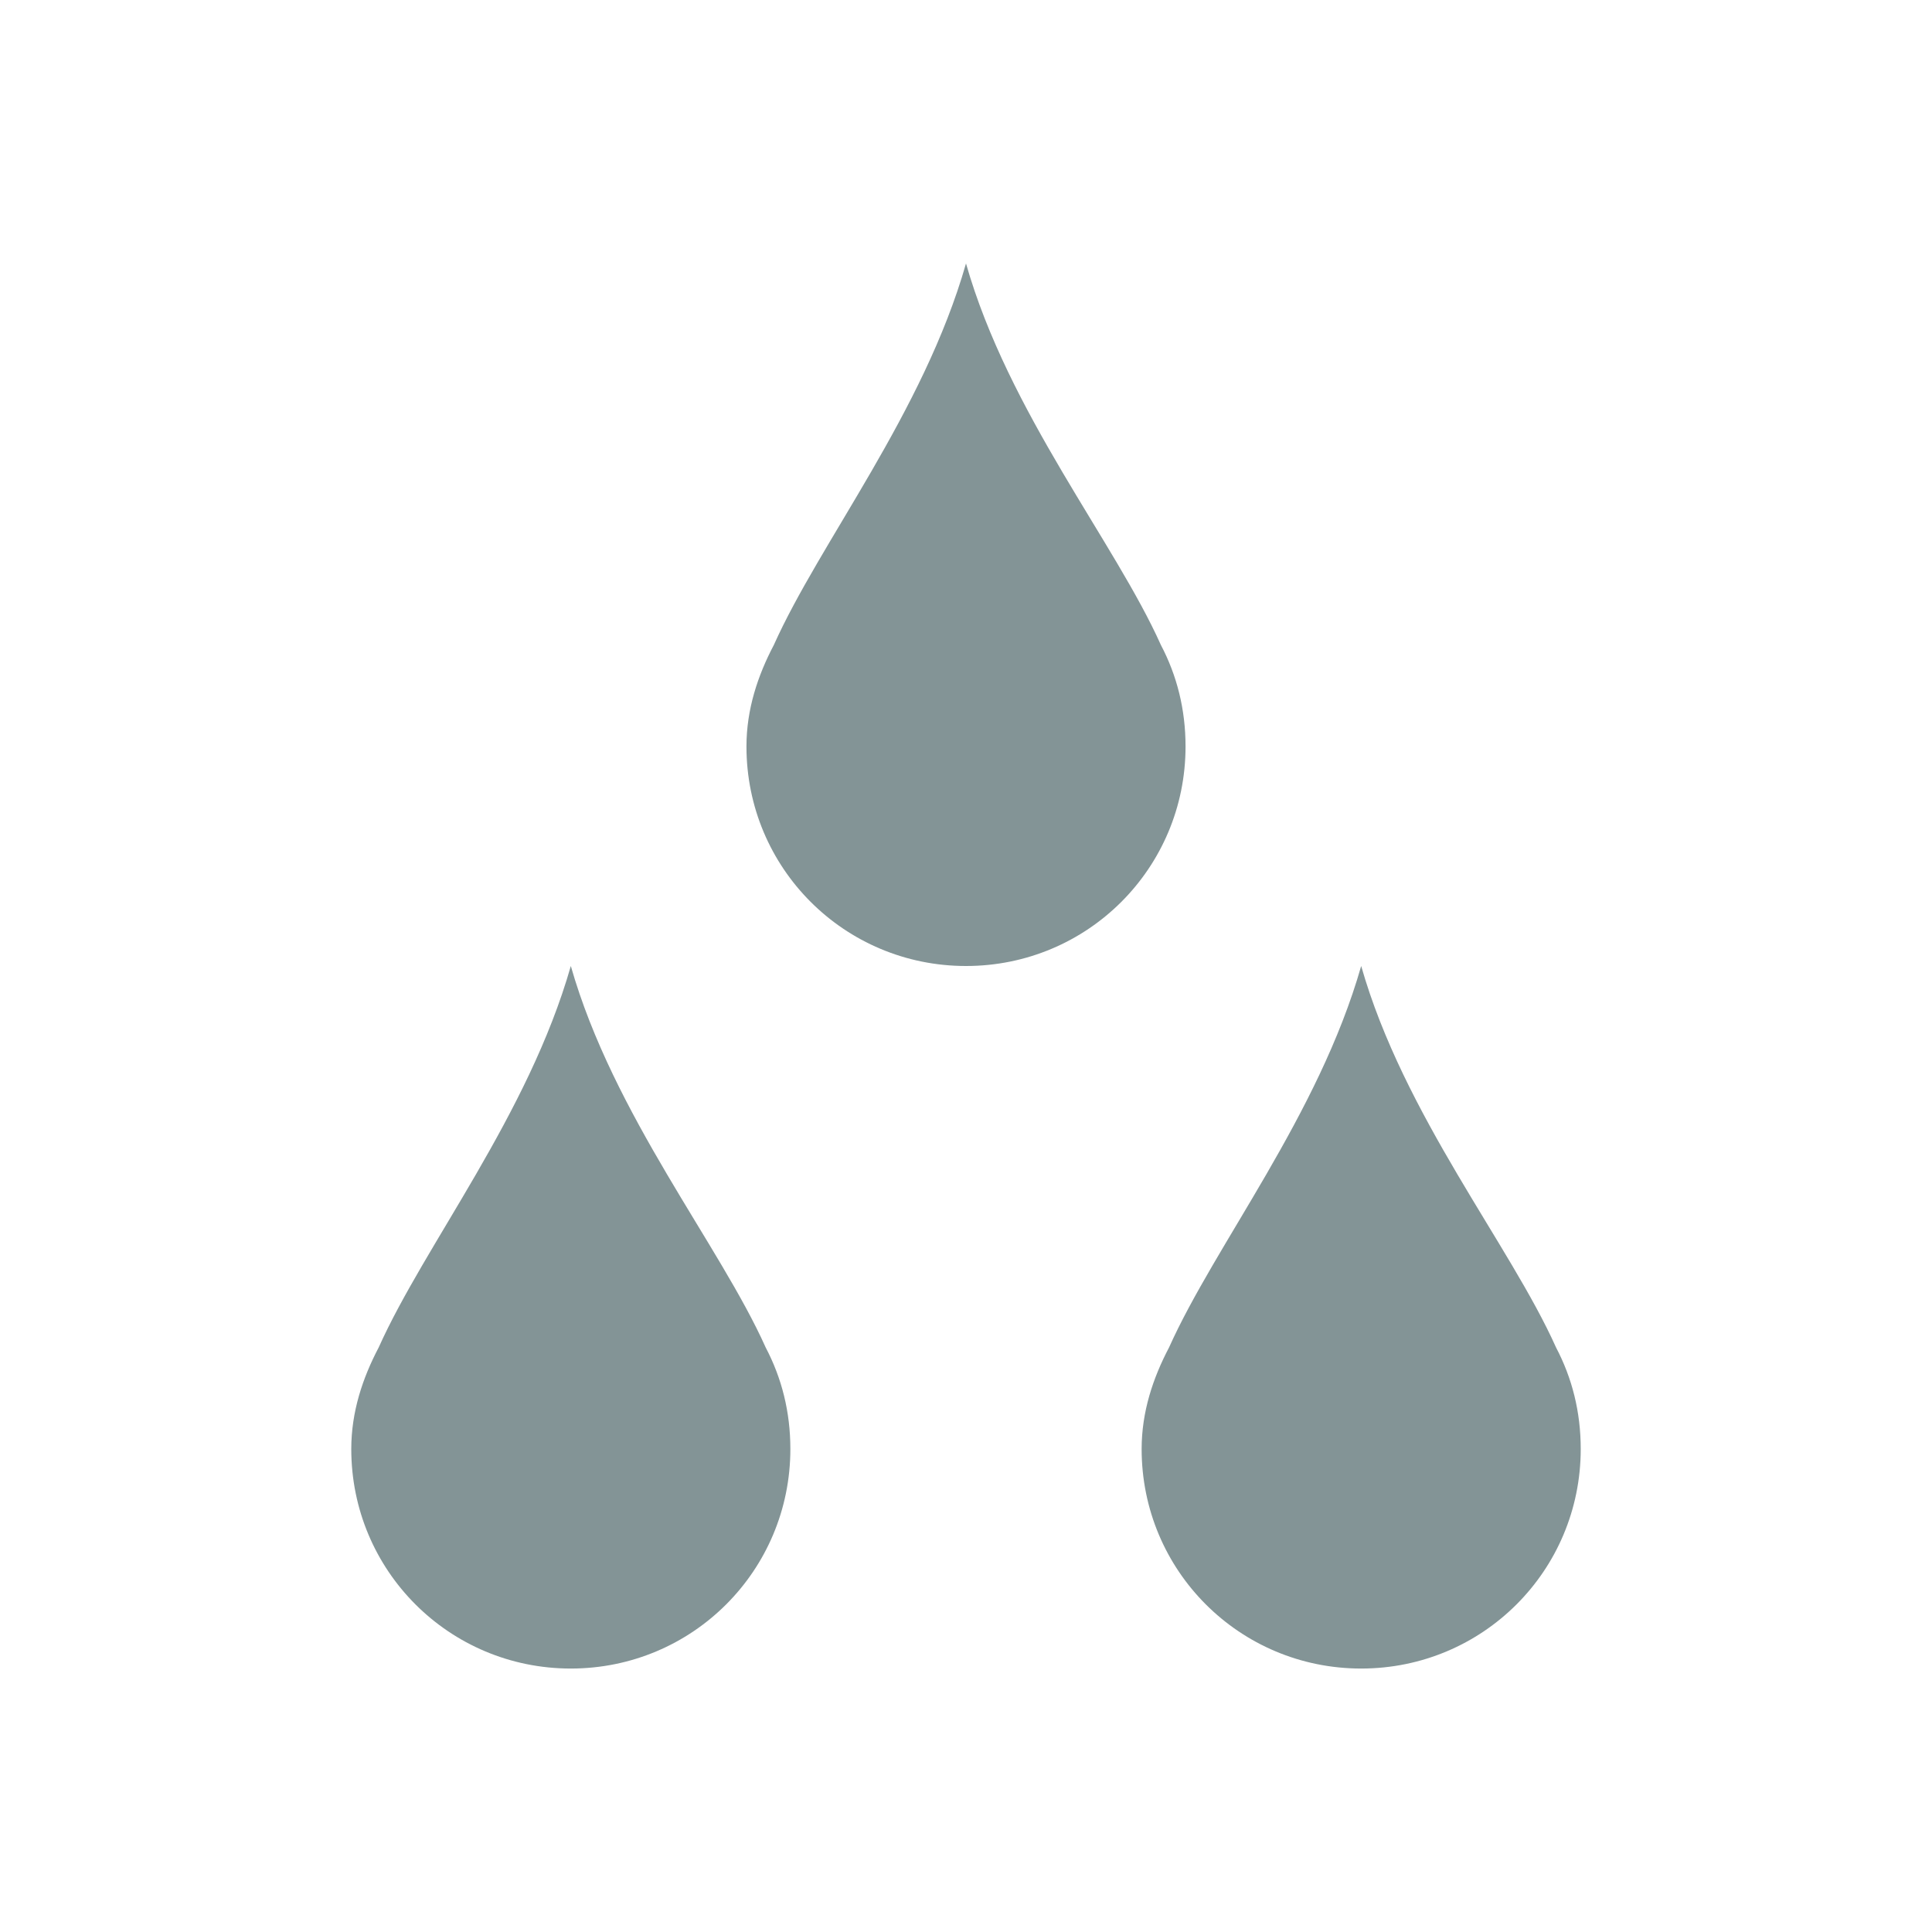 <svg xmlns="http://www.w3.org/2000/svg" width="22" height="22" viewBox="0 0 22 22">
 <defs>
  <style id="current-color-scheme" type="text/css">
   .ColorScheme-Text { color:#839496; } .ColorScheme-Highlight { color:#4285f4; } .ColorScheme-NeutralText { color:#ff9800; } .ColorScheme-PositiveText { color:#4caf50; } .ColorScheme-NegativeText { color:#f44336; }
  </style>
 </defs>
 <path style="fill:currentColor" class="ColorScheme-Text" d="M 8 0 C 7.514 1.702 6.337 3.172 5.812 4.344 C 5.629 4.692 5.5 5.077 5.5 5.5 C 5.5 6.885 6.615 8 8 8 C 9.385 8 10.5 6.885 10.5 5.5 C 10.5 5.077 10.402 4.692 10.219 4.344 C 9.694 3.172 8.486 1.703 8 0 z M 3.5 8 C 3.014 9.703 1.837 11.172 1.312 12.344 C 1.129 12.692 1 13.077 1 13.5 C 1 14.885 2.115 16 3.5 16 C 4.885 16 6 14.885 6 13.5 C 6 13.077 5.902 12.692 5.719 12.344 C 5.194 11.172 3.986 9.703 3.5 8 z M 12.5 8 C 12.014 9.703 10.837 11.172 10.312 12.344 C 10.129 12.692 10 13.077 10 13.5 C 10 14.885 11.115 16 12.5 16 C 13.885 16 15 14.885 15 13.5 C 15 13.077 14.902 12.692 14.719 12.344 C 14.194 11.172 12.986 9.703 12.5 8 z" transform="translate(3 3)"/>
</svg>
